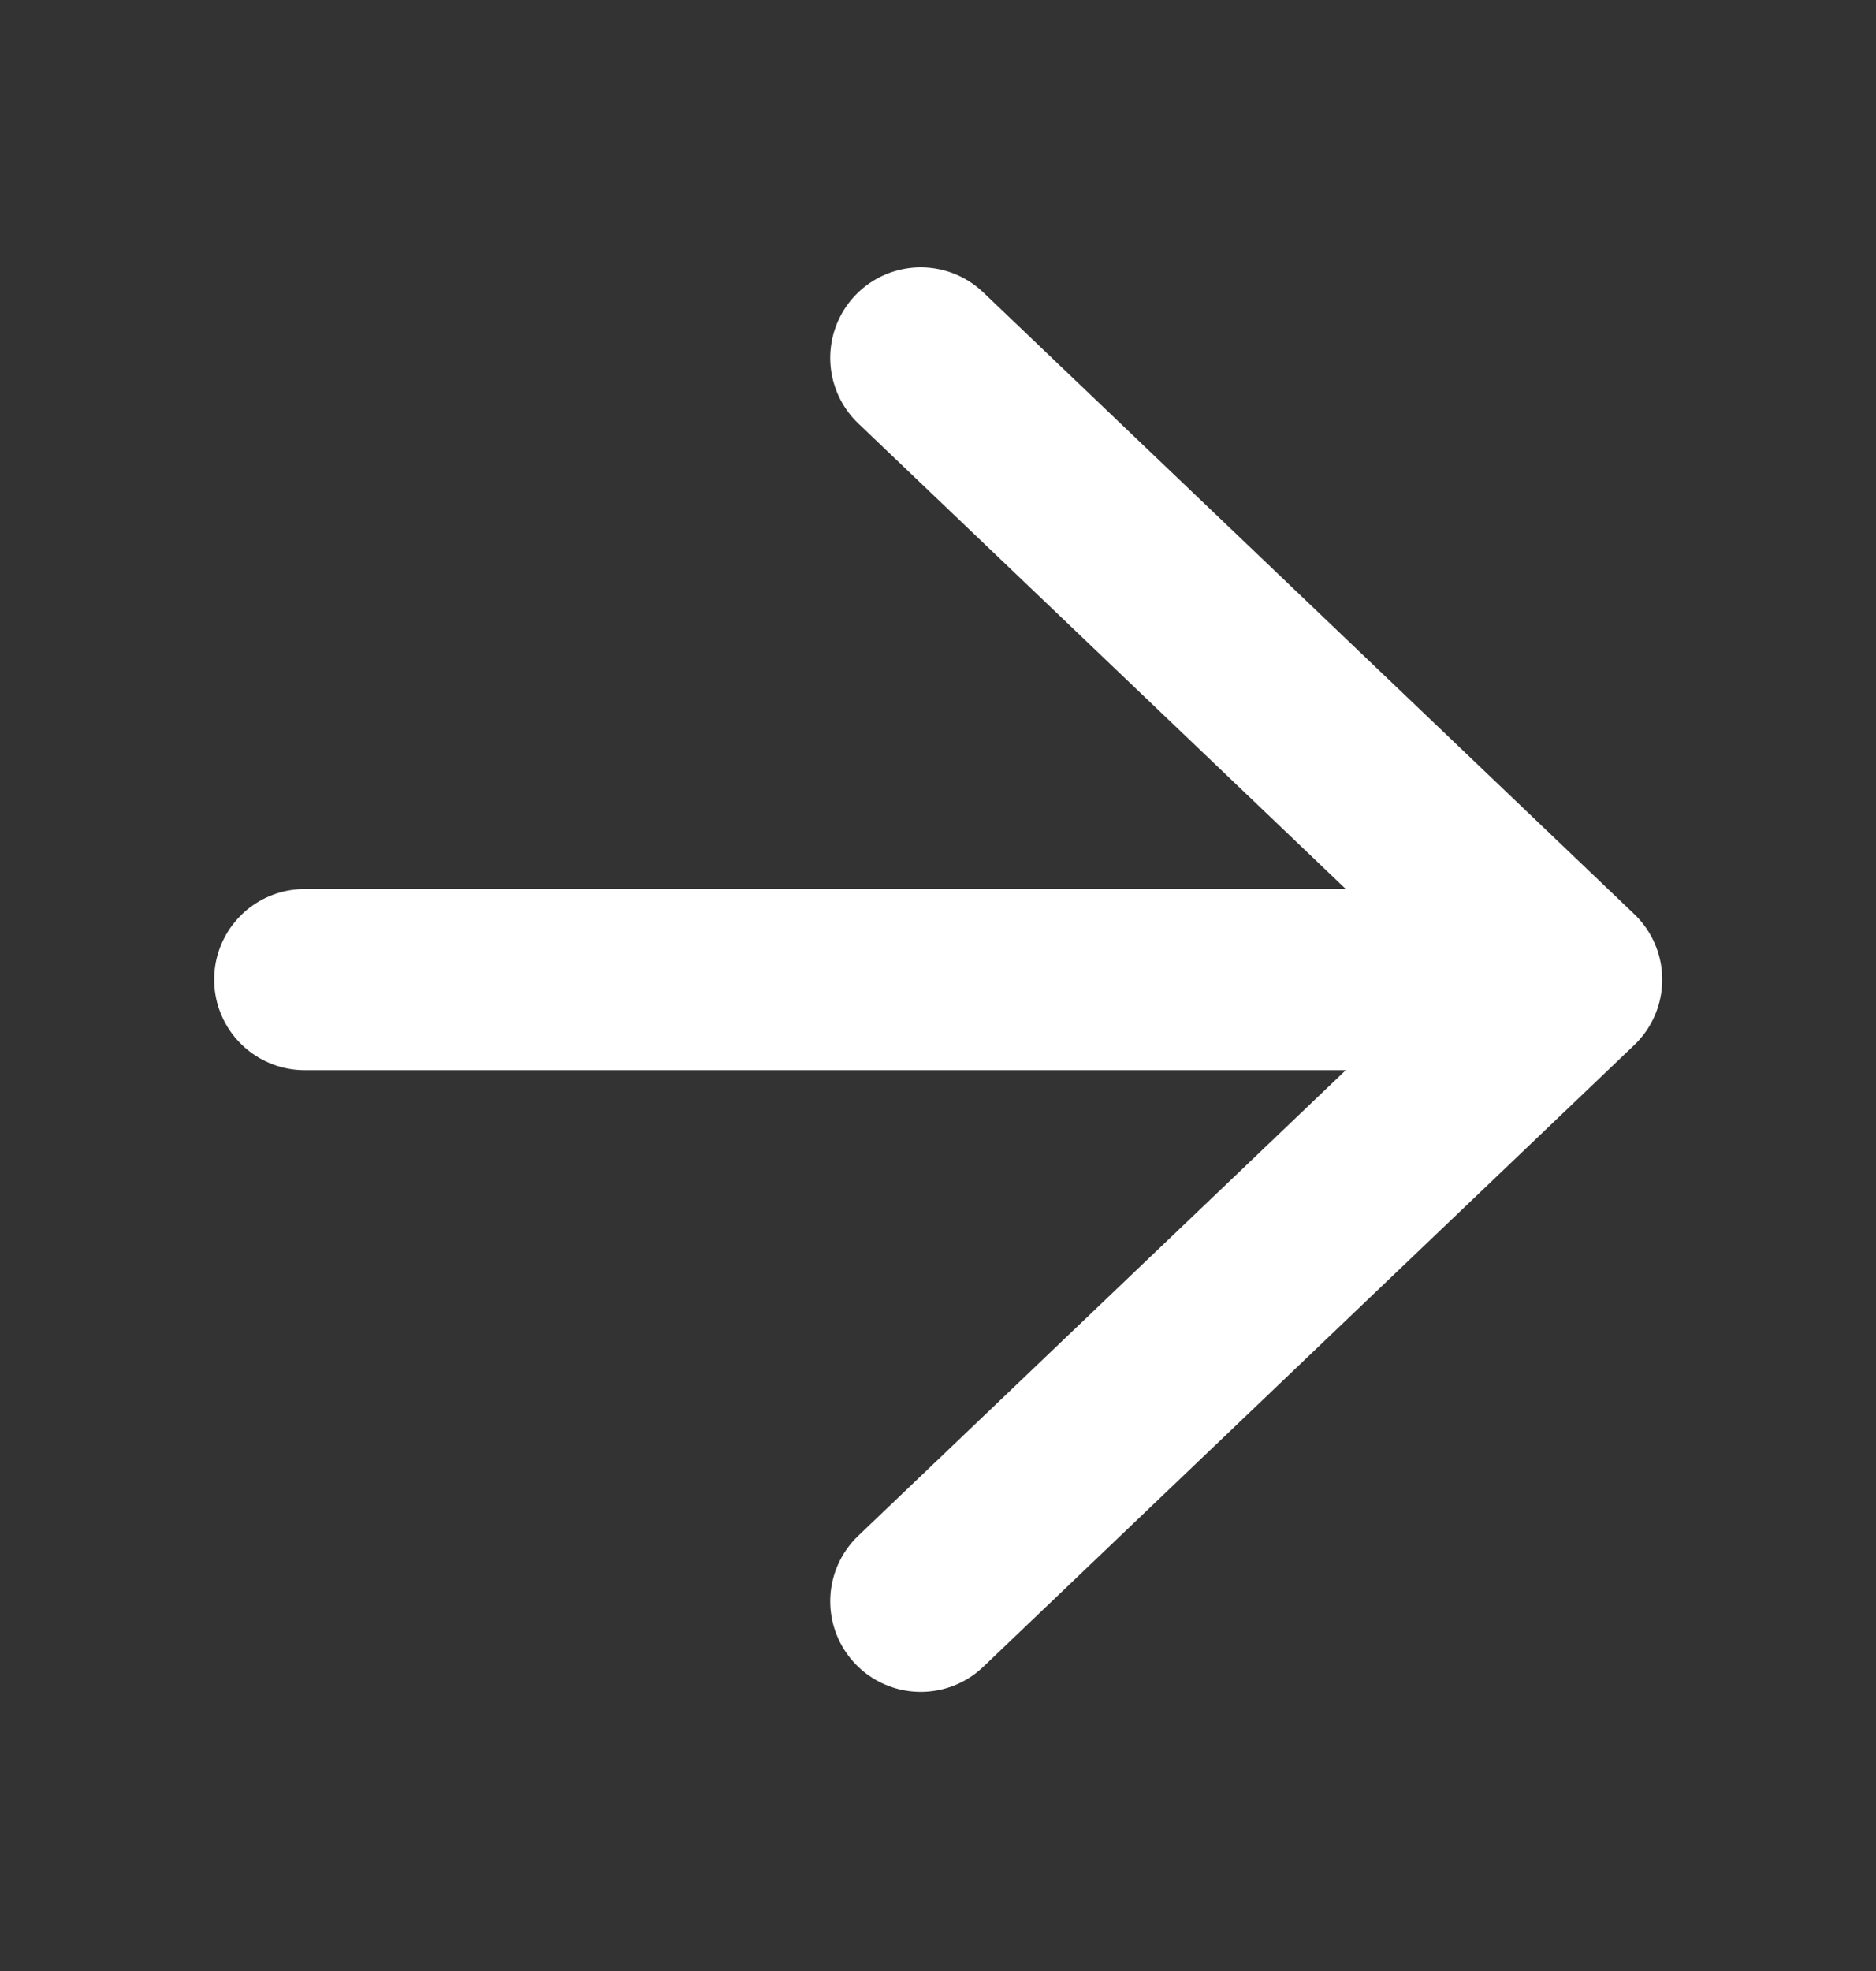 <svg width="20" height="21" viewBox="0 0 20 21" fill="none" xmlns="http://www.w3.org/2000/svg">
<rect x="0" y="0" width="20" height="21" fill="#333333" stroke="none"/>
<path d="M9.816 3.813L16.756 10.437M16.756 10.437L9.816 17.061M16.756 10.437L3.248 10.437" stroke="white" stroke-width="1.93" stroke-linecap="round" stroke-linejoin="round"/>
</svg>
